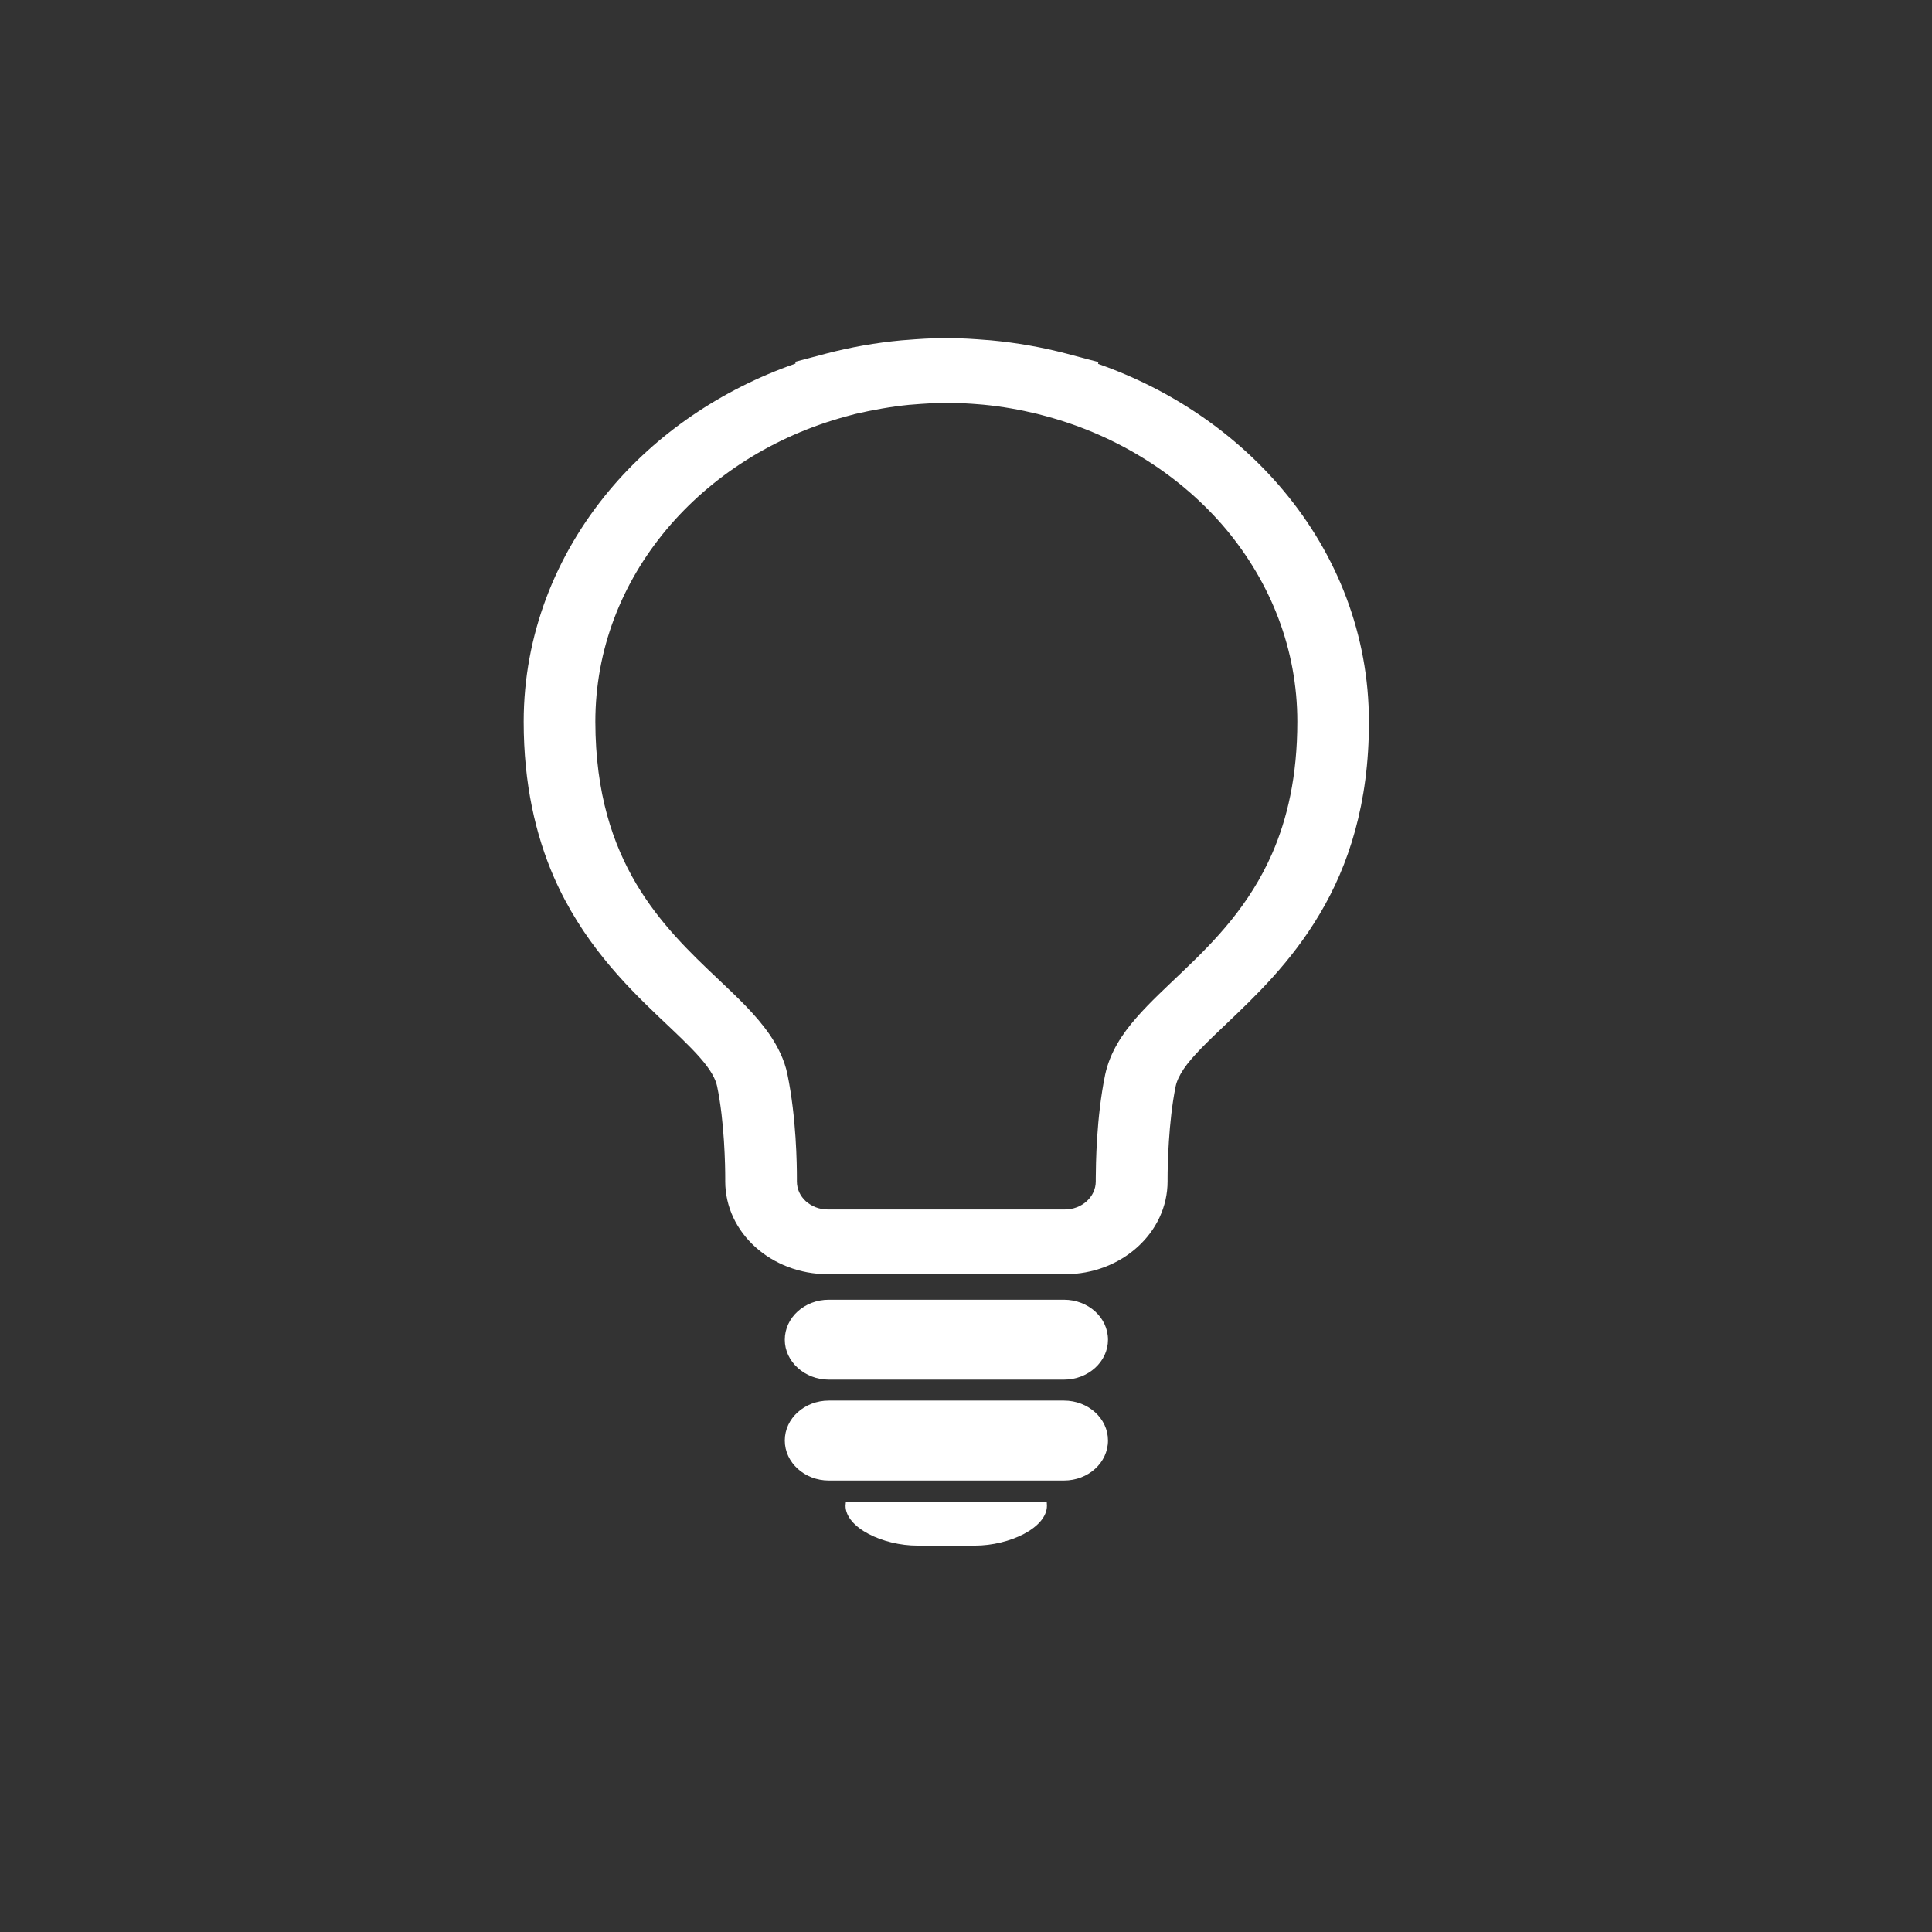 <?xml version="1.0" encoding="utf-8"?>
<!-- Generator: Adobe Illustrator 16.0.0, SVG Export Plug-In . SVG Version: 6.00 Build 0)  -->
<!DOCTYPE svg PUBLIC "-//W3C//DTD SVG 1.1//EN" "http://www.w3.org/Graphics/SVG/1.1/DTD/svg11.dtd">
<svg version="1.1" id="Layer_1" xmlns="http://www.w3.org/2000/svg" xmlns:xlink="http://www.w3.org/1999/xlink" x="0px" y="0px"
	 width="160px" height="160px" viewBox="0 0 160 160" enable-background="new 0 0 160 160" xml:space="preserve">
<rect x="0" y="0" width="160" height="160" fill="#333333" stroke="none"/>
<g>
	<path fill="#FFFFFF" d="M113.369,59.769c0-7.187-2.628-13.83-7.082-19.143c-3.907-4.667-9.21-8.343-15.352-10.492l0.03-0.147
		l-2.618-0.696c-2.044-0.534-4.141-0.907-6.279-1.105l-0.299-0.024h-0.016h-0.012c-1.055-0.087-2.139-0.16-3.29-0.16h-0.165
		c-1.137,0-2.234,0.072-3.289,0.16h-0.013l-0.316,0.024c-2.139,0.198-4.248,0.572-6.277,1.105L65.86,29.96l0.025,0.15
		c-6.167,2.149-11.513,5.825-15.431,10.515c-4.442,5.327-7.085,11.966-7.085,19.143c0,5.15,0.984,9.384,2.507,12.885
		c2.302,5.251,5.794,8.801,8.62,11.498c1.413,1.337,2.643,2.482,3.495,3.461c0.863,0.981,1.274,1.751,1.397,2.347
		c0.616,2.94,0.672,6.654,0.672,7.595v0.277c0,4.257,3.809,7.681,8.496,7.695h19.638c4.701,0,8.5-3.451,8.5-7.695v-0.263
		c0-0.931,0.066-4.654,0.668-7.6c0.084-0.407,0.289-0.876,0.672-1.449c0.672-0.996,1.946-2.236,3.523-3.726
		c2.357-2.249,5.345-5.068,7.728-9.087C111.673,71.713,113.386,66.534,113.369,59.769L113.369,59.769z M105.355,70.681
		c-1.878,4.282-4.689,7.187-7.415,9.781c-1.357,1.304-2.687,2.508-3.854,3.85c-1.15,1.316-2.162,2.833-2.561,4.682
		c-0.743,3.611-0.769,7.486-0.779,8.592c0,0.146,0,0.223,0,0.256c0,1.279-1.149,2.322-2.563,2.322H68.556
		c-0.726,0-1.341-0.261-1.823-0.683c-0.465-0.433-0.738-0.995-0.738-1.64c0-0.033,0-0.12,0-0.271c0-1.115-0.04-4.979-0.782-8.592
		c-0.246-1.213-0.808-2.318-1.466-3.288c-1.177-1.702-2.697-3.104-4.26-4.593c-2.358-2.22-4.854-4.63-6.8-7.909
		c-1.932-3.279-3.371-7.458-3.383-13.418c0-5.984,2.18-11.471,5.878-15.903c3.702-4.421,8.895-7.759,14.912-9.386l0.739-0.199
		c1.453-0.334,2.933-0.605,4.467-0.757h0.013l0.29-0.023c0.904-0.075,1.766-0.126,2.631-0.135l0.15,0.009l0.153-0.009
		c0.848,0,1.724,0.048,2.628,0.124h-0.012l0.287,0.024l0,0c1.533,0.147,3.016,0.41,4.454,0.759l0.753,0.199
		c6.003,1.625,11.208,4.967,14.911,9.384c3.687,4.432,5.881,9.918,5.881,15.901C107.438,64.313,106.6,67.824,105.355,70.681
		L105.355,70.681z"/>
	<path fill="#FFFFFF" d="M82.059,28.176L82.059,28.176L82.059,28.176z"/>
	<path fill="#FFFFFF" d="M74.671,28.176L74.671,28.176C74.671,28.176,74.683,28.176,74.671,28.176L74.671,28.176z"/>
	<path fill="#FFFFFF" d="M88.112,107.638H68.639c-2.016,0-3.646,1.479-3.646,3.315c0,1.81,1.646,3.304,3.646,3.304h19.474
		c2.016,0,3.646-1.494,3.646-3.304C91.759,109.117,90.128,107.638,88.112,107.638L88.112,107.638z"/>
	<path fill="#FFFFFF" d="M88.112,115.991H68.639c-2.016,0-3.646,1.48-3.646,3.305c0,1.836,1.646,3.315,3.646,3.315h19.474
		c2.016,0,3.646-1.479,3.646-3.315C91.759,117.472,90.128,115.991,88.112,115.991z"/>
	<path fill="#FFFFFF" d="M80.083,124.396H70.051c0,0.104-0.027,0.198-0.027,0.301c0,1.825,3.097,3.304,5.961,3.304h4.755
		c2.864,0,5.963-1.479,5.963-3.304c0-0.103-0.015-0.197-0.015-0.301H80.083L80.083,124.396z"/>
</g>
</svg>
